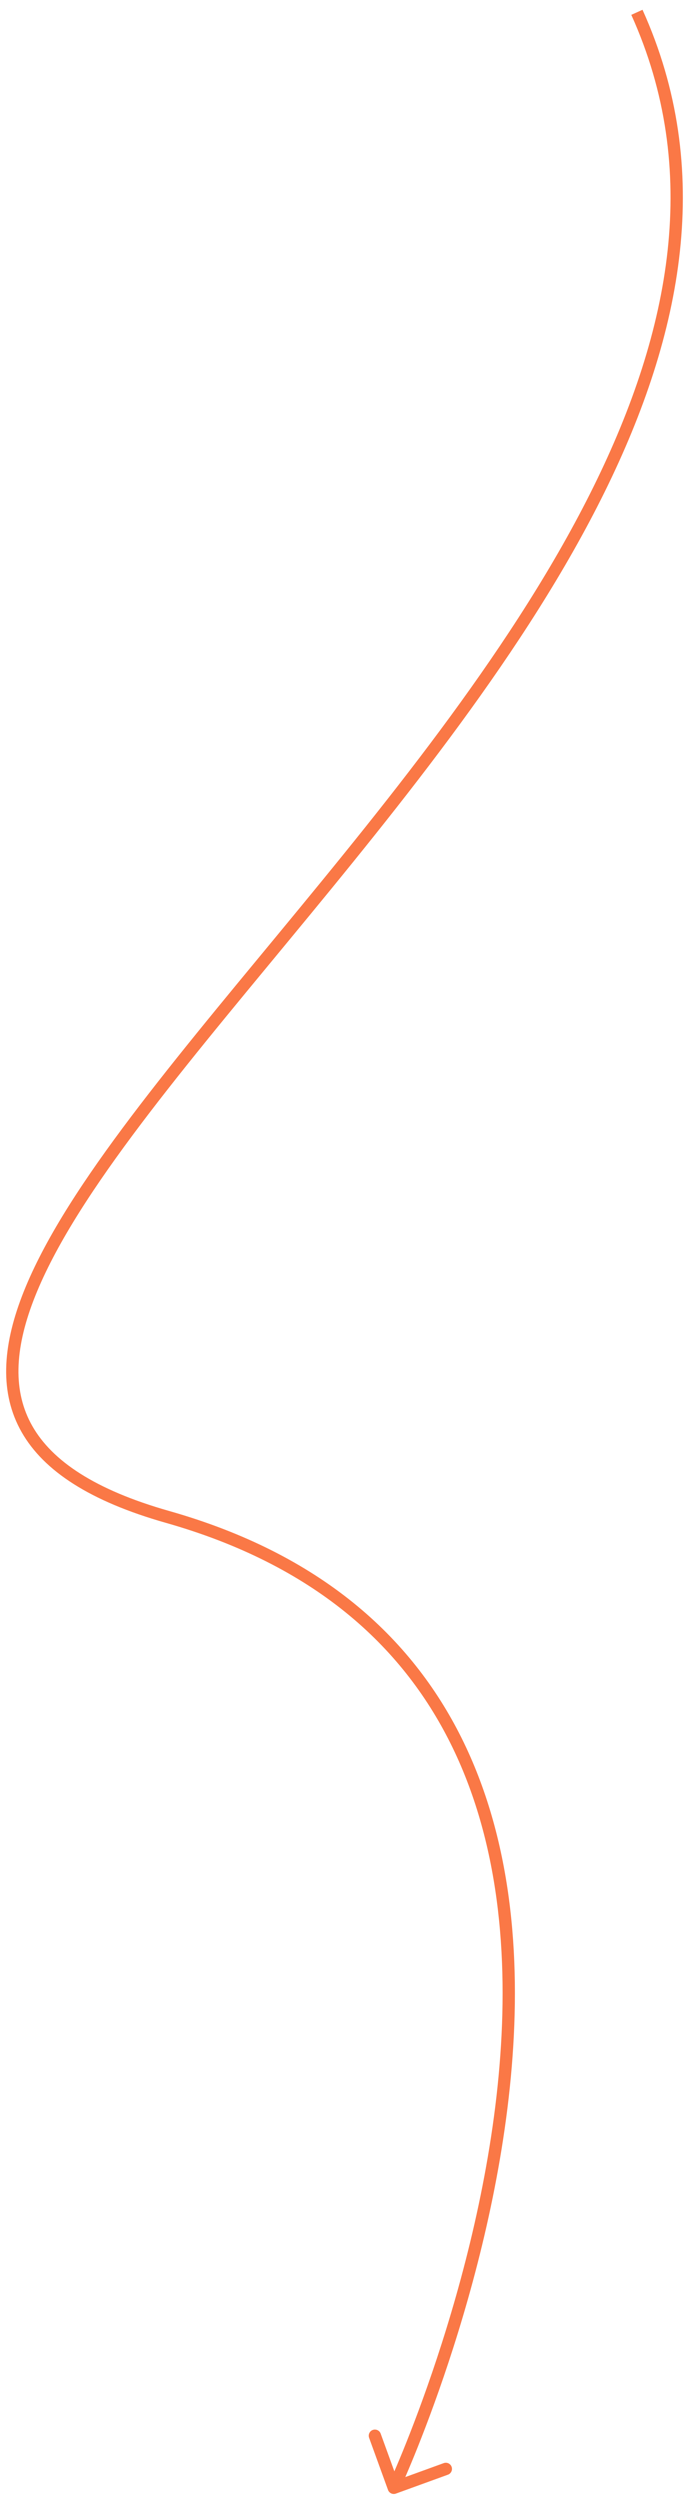 <svg width="56" height="203" viewBox="0 0 56 203" fill="none" xmlns="http://www.w3.org/2000/svg">
<path d="M31.536 202.171C31.63 202.43 31.917 202.564 32.176 202.47L36.406 200.934C36.666 200.84 36.8 200.553 36.706 200.294C36.611 200.034 36.325 199.9 36.065 199.994L32.305 201.359L30.94 197.599C30.846 197.34 30.559 197.206 30.3 197.3C30.04 197.394 29.906 197.681 30 197.941L31.536 202.171ZM51.31 1.206C57.002 13.803 54.519 26.8 48.248 39.501C41.975 52.209 31.95 64.54 22.682 75.756C18.054 81.355 13.614 86.68 9.944 91.618C6.278 96.551 3.354 101.133 1.781 105.252C0.206 109.373 -0.048 113.115 1.761 116.287C3.56 119.443 7.328 121.902 13.473 123.646L13.746 122.684C7.699 120.967 4.237 118.611 2.63 115.792C1.031 112.989 1.192 109.594 2.715 105.609C4.238 101.623 7.093 97.13 10.747 92.214C14.397 87.302 18.818 82.001 23.453 76.393C32.709 65.192 42.811 52.773 49.145 39.943C55.483 27.105 58.086 13.774 52.222 0.794L51.31 1.206ZM13.473 123.646C25.539 127.07 32.667 133.639 36.611 141.545C40.565 149.471 41.342 158.79 40.598 167.731C39.854 176.668 37.593 185.184 35.515 191.471C34.476 194.614 33.484 197.196 32.753 198.992C32.387 199.889 32.086 200.59 31.877 201.066C31.773 201.303 31.691 201.485 31.636 201.607C31.609 201.667 31.588 201.713 31.573 201.744C31.567 201.759 31.561 201.77 31.558 201.778C31.556 201.781 31.555 201.784 31.554 201.786C31.554 201.787 31.553 201.787 31.553 201.788C31.553 201.788 31.553 201.788 32.006 202C32.459 202.212 32.459 202.211 32.459 202.211C32.46 202.21 32.46 202.209 32.461 202.208C32.462 202.206 32.463 202.203 32.465 202.199C32.469 202.19 32.474 202.178 32.482 202.162C32.497 202.13 32.519 202.082 32.547 202.02C32.604 201.895 32.687 201.709 32.793 201.468C33.005 200.985 33.309 200.275 33.679 199.369C34.417 197.556 35.417 194.952 36.464 191.785C38.557 185.454 40.841 176.857 41.594 167.814C42.347 158.777 41.573 149.252 37.506 141.099C33.428 132.925 26.065 126.18 13.746 122.684L13.473 123.646Z" fill="#FA7846"/>
</svg>
